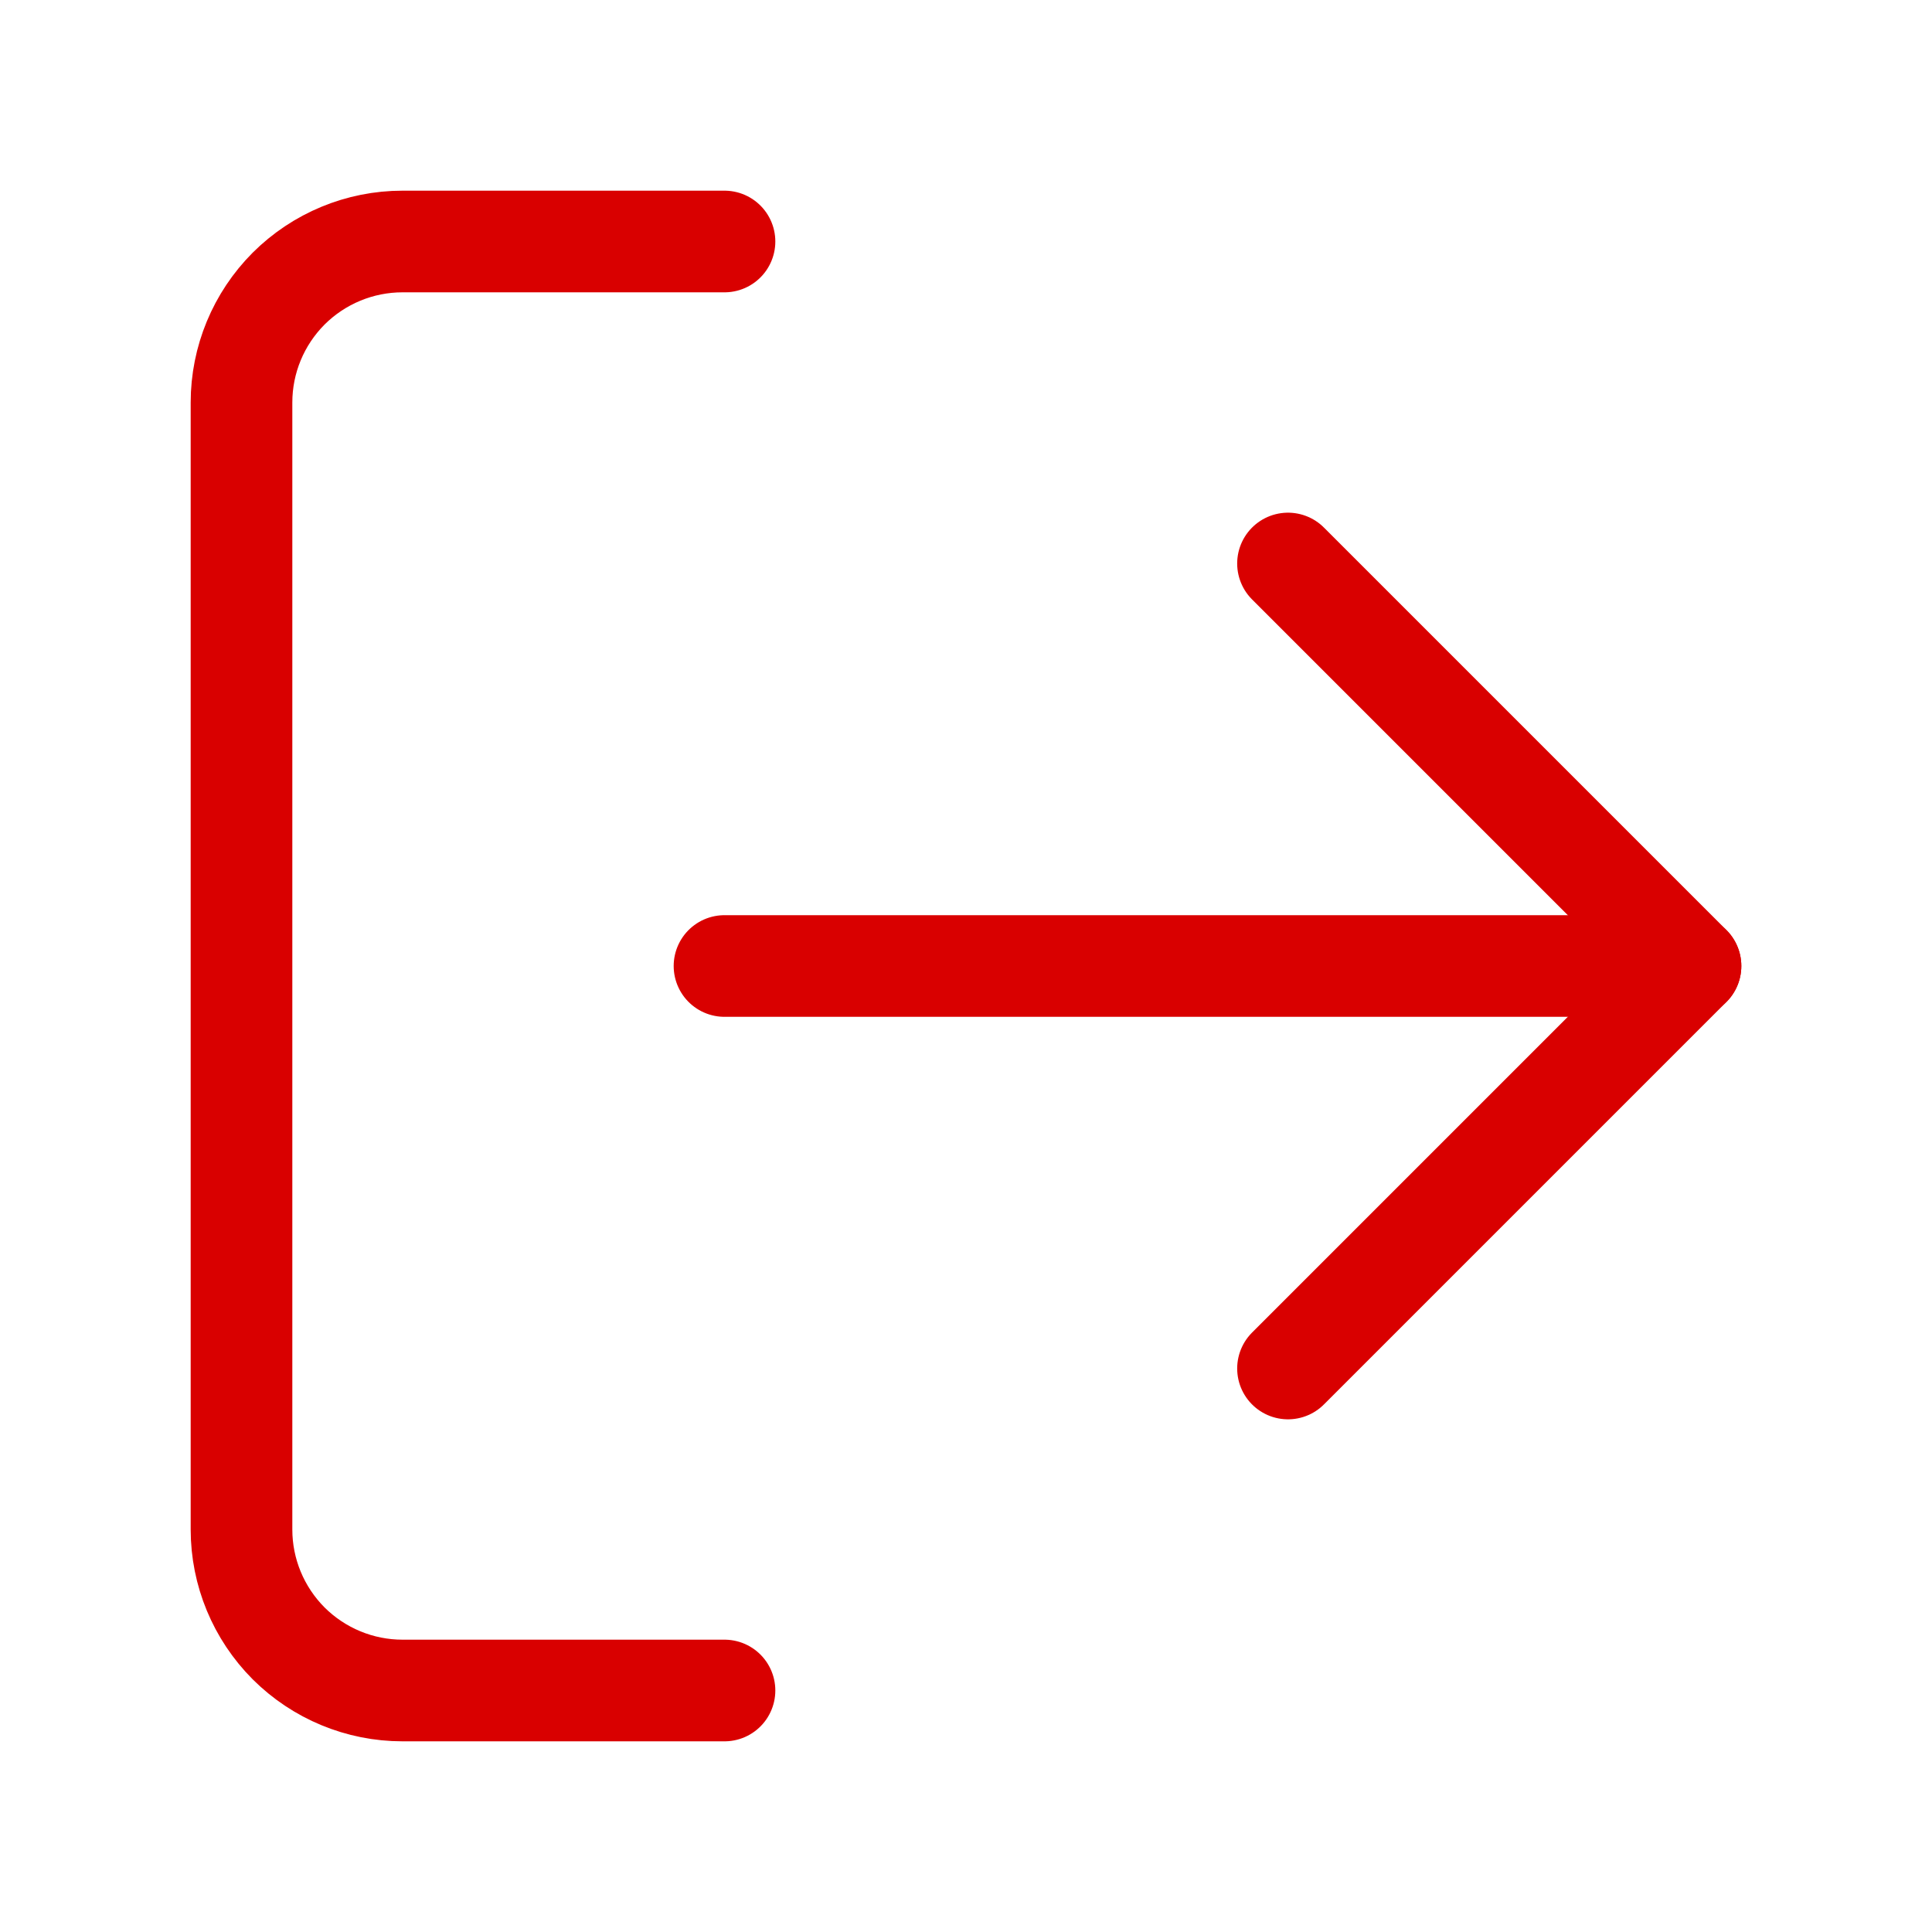 <svg width="18" height="18" viewBox="0 0 18 18" fill="none" xmlns="http://www.w3.org/2000/svg">
<path d="M12 12.75L15.75 9L12 5.25" stroke="#D90000" stroke-width="0.947" stroke-linecap="round" stroke-linejoin="round"/>
<path d="M15.75 9H6.75" stroke="#D90000" stroke-width="0.947" stroke-linecap="round" stroke-linejoin="round"/>
<path d="M6.75 15.75H3.75C3.352 15.75 2.971 15.592 2.689 15.311C2.408 15.029 2.25 14.648 2.25 14.25V3.75C2.25 3.352 2.408 2.971 2.689 2.689C2.971 2.408 3.352 2.25 3.75 2.25H6.75" stroke="#D90000" stroke-width="0.947" stroke-linecap="round" stroke-linejoin="round"/>
</svg>
